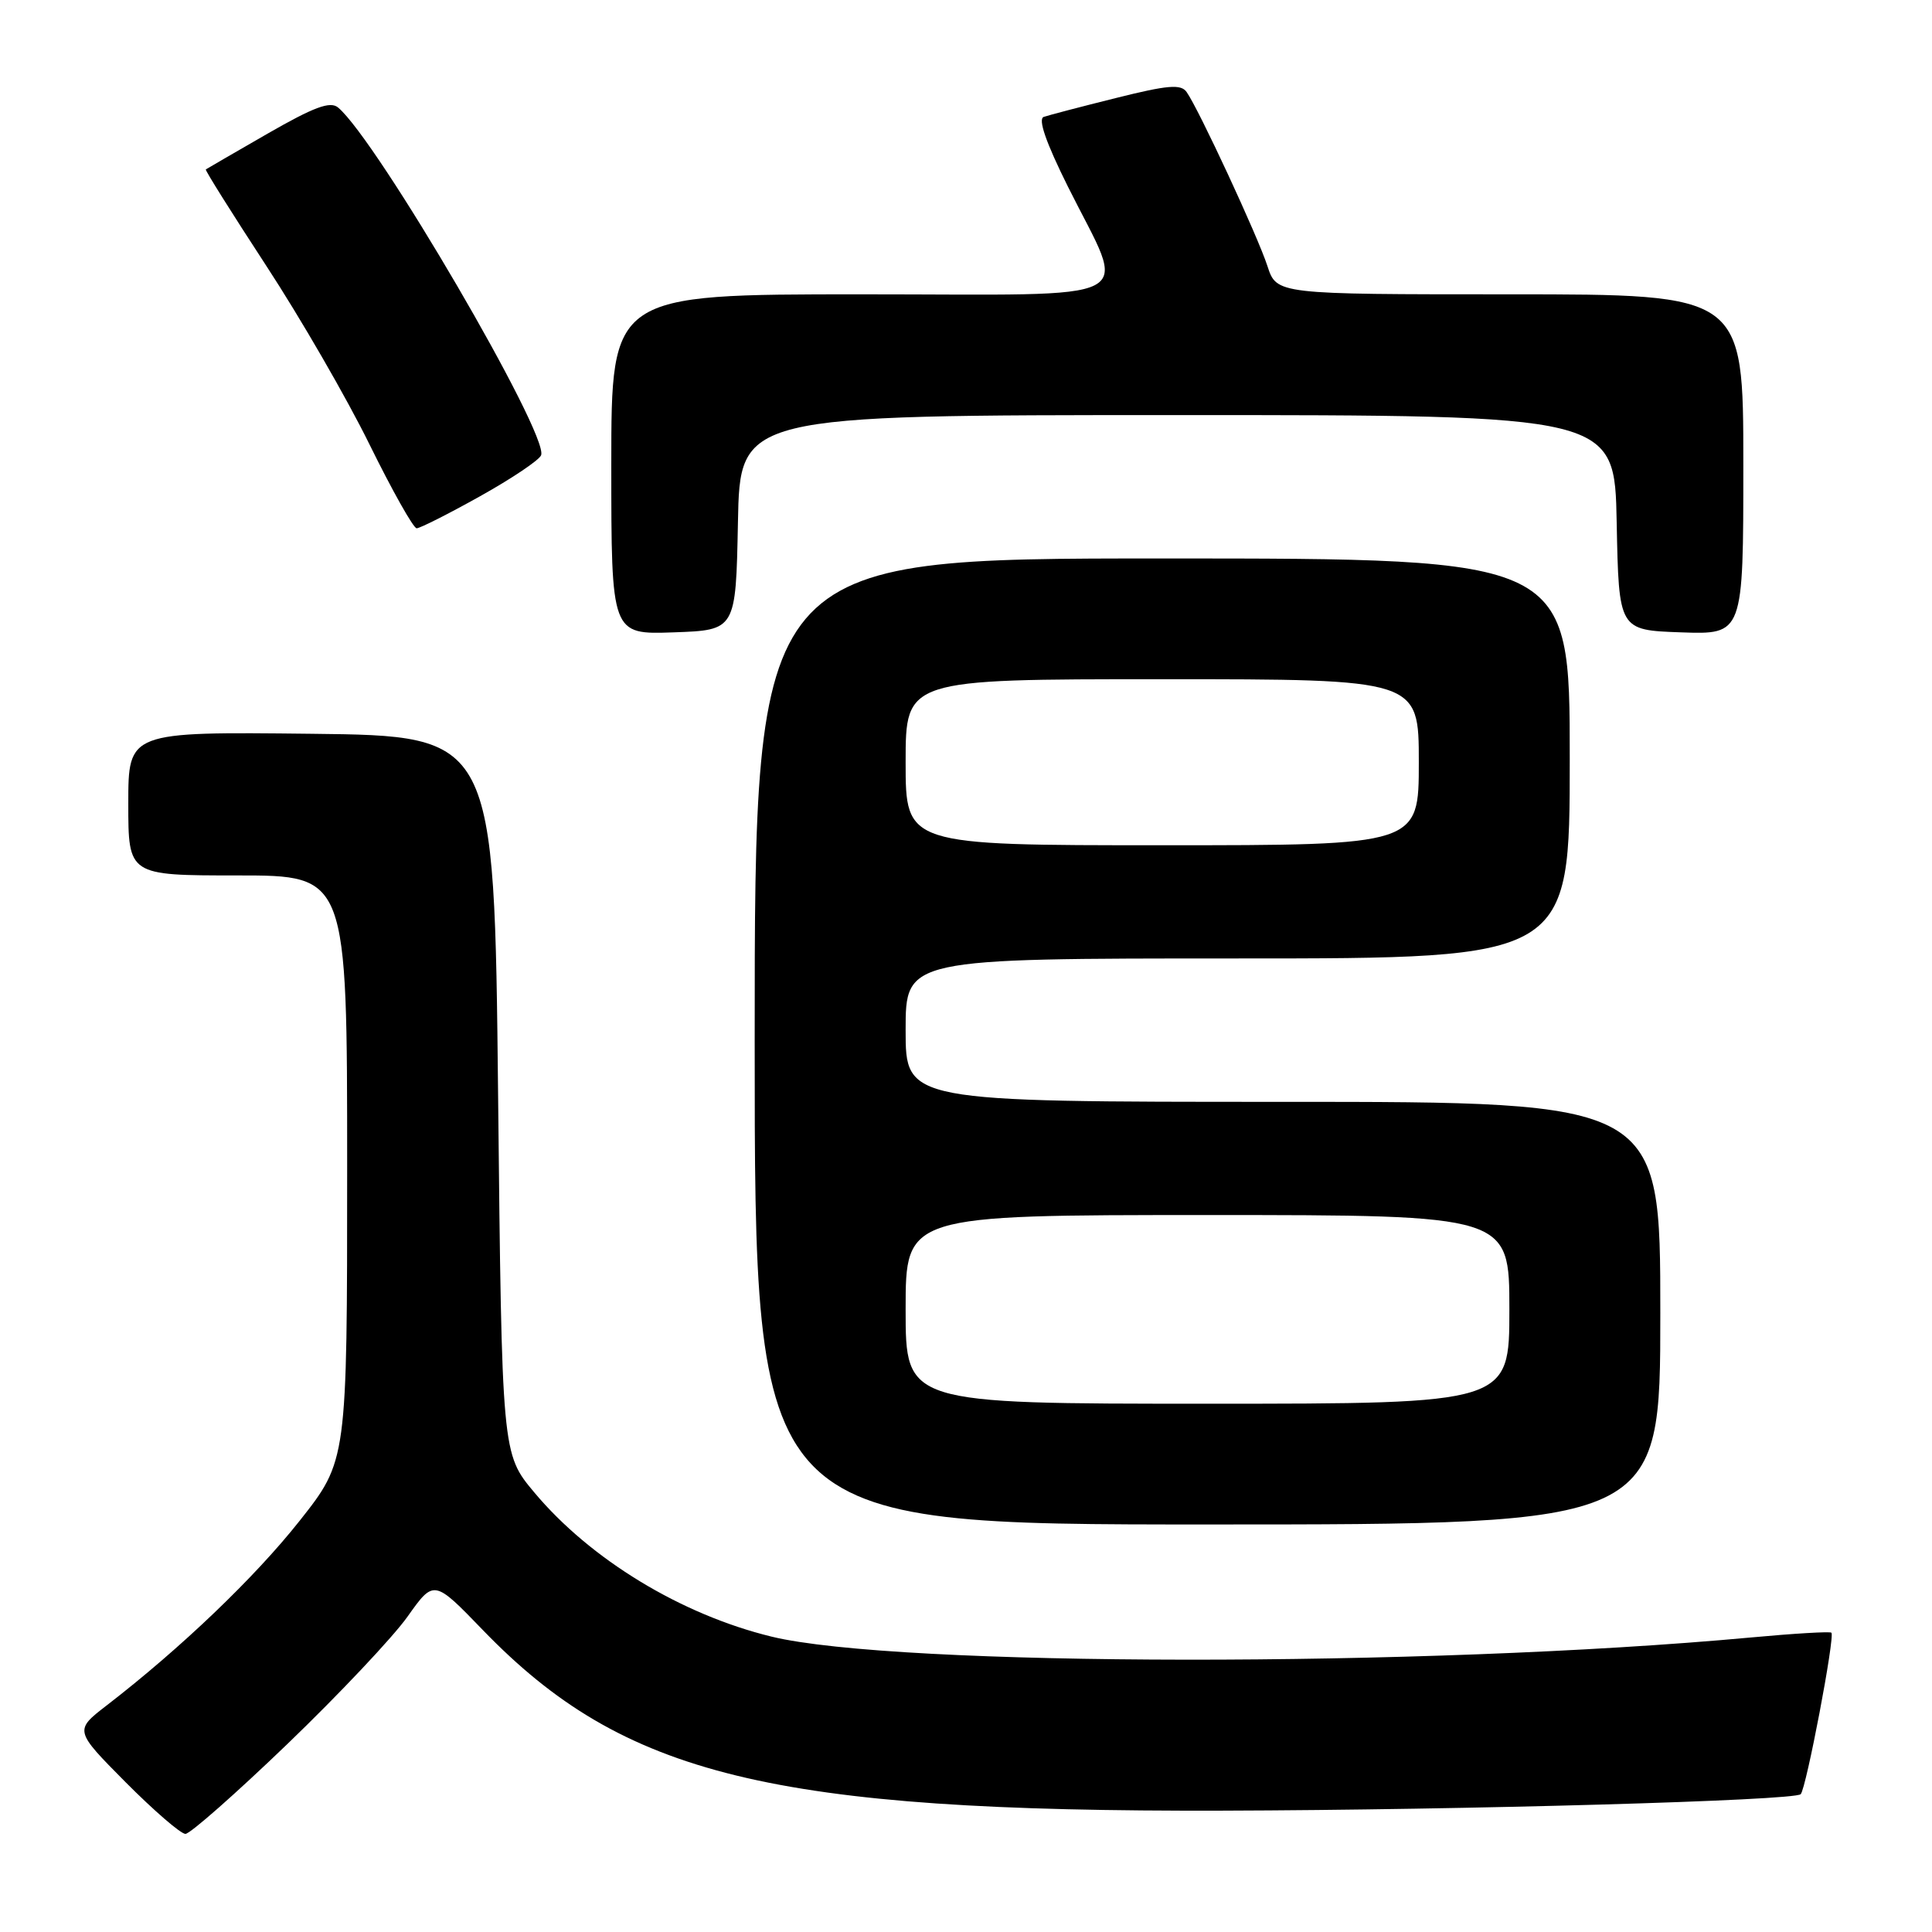 <?xml version="1.0" encoding="UTF-8" standalone="no"?>
<!DOCTYPE svg PUBLIC "-//W3C//DTD SVG 1.1//EN" "http://www.w3.org/Graphics/SVG/1.1/DTD/svg11.dtd" >
<svg xmlns="http://www.w3.org/2000/svg" xmlns:xlink="http://www.w3.org/1999/xlink" version="1.1" viewBox="0 0 256 256">
 <g >
 <path fill="currentColor"
d=" M 38.10 231.07 C 44.92 224.51 52.08 216.92 54.00 214.21 C 57.50 209.28 57.50 209.28 64.00 216.01 C 82.67 235.32 102.20 240.09 162.00 239.92 C 194.26 239.83 237.74 238.59 238.60 237.74 C 239.33 237.00 243.17 216.83 242.67 216.34 C 242.49 216.16 237.66 216.45 231.93 216.98 C 188.92 220.95 118.70 220.88 102.23 216.86 C 90.25 213.94 78.23 206.63 70.81 197.77 C 66.50 192.63 66.50 192.63 66.00 145.06 C 65.50 97.50 65.50 97.50 41.25 97.23 C 17.00 96.96 17.00 96.96 17.00 106.48 C 17.00 116.00 17.00 116.00 31.50 116.00 C 46.00 116.00 46.00 116.00 46.00 154.78 C 46.00 193.55 46.00 193.55 39.69 201.53 C 33.75 209.03 24.00 218.36 14.17 225.95 C 9.84 229.29 9.84 229.29 16.64 236.15 C 20.39 239.92 23.95 243.00 24.57 243.00 C 25.19 243.00 31.28 237.63 38.10 231.07 Z  M 220.00 174.00 C 220.00 146.00 220.00 146.00 170.00 146.00 C 120.00 146.00 120.00 146.00 120.00 136.50 C 120.00 127.00 120.00 127.00 164.00 127.00 C 208.00 127.00 208.00 127.00 208.00 100.50 C 208.00 74.00 208.00 74.00 154.00 74.00 C 100.00 74.00 100.00 74.00 100.00 138.00 C 100.00 202.00 100.00 202.00 160.00 202.00 C 220.00 202.00 220.00 202.00 220.00 174.00 Z  M 97.78 69.25 C 98.05 55.00 98.05 55.00 156.00 55.00 C 213.95 55.00 213.95 55.00 214.22 69.25 C 214.50 83.50 214.50 83.50 222.75 83.79 C 231.00 84.08 231.00 84.08 231.00 61.54 C 231.00 39.00 231.00 39.00 200.08 39.00 C 169.16 39.00 169.16 39.00 167.94 35.25 C 166.67 31.33 158.84 14.46 157.23 12.19 C 156.48 11.12 154.73 11.27 147.90 12.98 C 143.28 14.13 138.96 15.26 138.30 15.49 C 137.51 15.76 138.59 18.87 141.49 24.70 C 149.37 40.53 152.29 39.00 114.11 39.00 C 81.00 39.00 81.00 39.00 81.00 61.54 C 81.00 84.08 81.00 84.08 89.25 83.79 C 97.50 83.50 97.50 83.50 97.78 69.25 Z  M 63.62 65.75 C 67.81 63.41 71.45 60.97 71.70 60.32 C 72.76 57.60 49.93 18.51 44.79 14.24 C 43.75 13.38 41.60 14.18 35.47 17.70 C 31.09 20.22 27.40 22.36 27.27 22.45 C 27.15 22.55 30.75 28.28 35.27 35.20 C 39.80 42.12 45.96 52.78 48.96 58.89 C 51.97 65.00 54.78 70.00 55.21 70.00 C 55.65 70.00 59.43 68.09 63.62 65.75 Z  M 120.00 173.50 C 120.00 161.00 120.00 161.00 160.00 161.00 C 200.00 161.00 200.00 161.00 200.00 173.50 C 200.00 186.00 200.00 186.00 160.00 186.00 C 120.00 186.00 120.00 186.00 120.00 173.50 Z  M 120.00 101.00 C 120.00 90.00 120.00 90.00 154.00 90.00 C 188.00 90.00 188.00 90.00 188.00 101.00 C 188.00 112.00 188.00 112.00 154.00 112.00 C 120.00 112.00 120.00 112.00 120.00 101.00 Z "/>
</g>
</svg>
